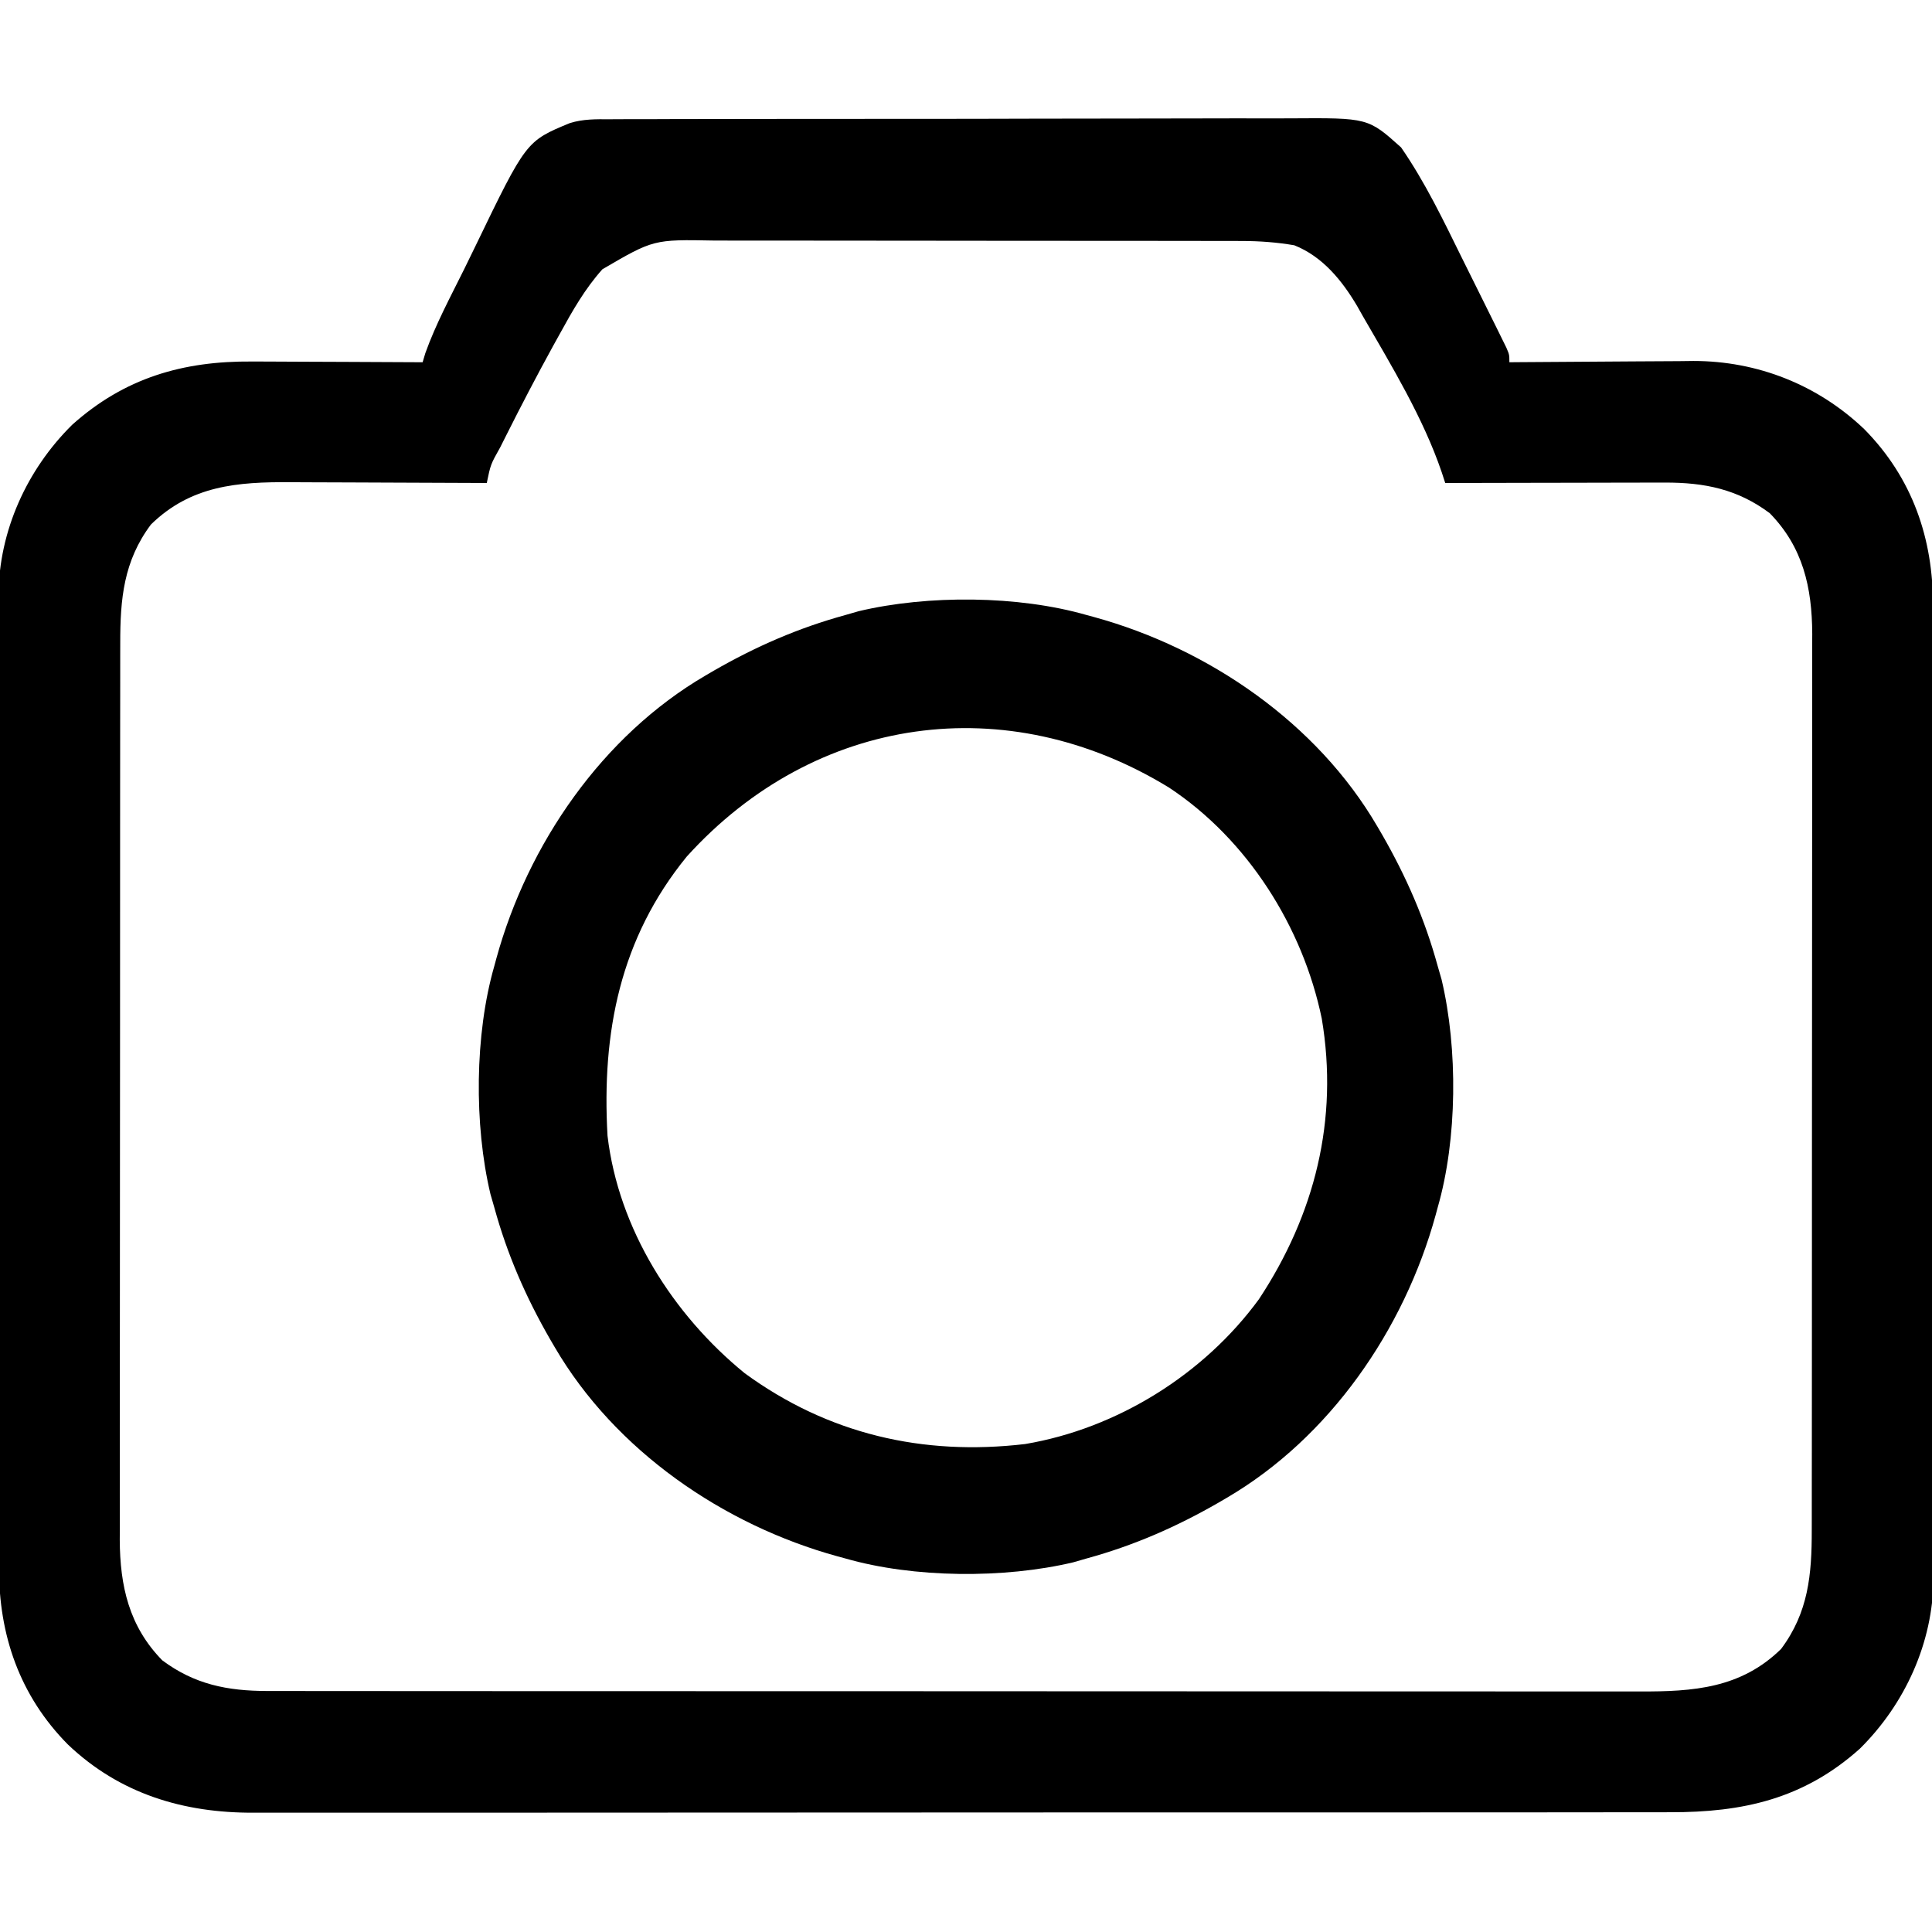 <?xml version="1.0" encoding="UTF-8"?>
<svg version="1.1" xmlns="http://www.w3.org/2000/svg" width="512" height="512">
<path d="M0 0 C0.84 -0.006 1.68 -0.012 2.546 -0.018 C5.348 -0.035 8.149 -0.03 10.951 -0.026 C12.965 -0.033 14.98 -0.041 16.994 -0.051 C22.457 -0.073 27.92 -0.076 33.383 -0.074 C37.948 -0.074 42.513 -0.083 47.078 -0.091 C57.851 -0.11 68.623 -0.113 79.396 -0.107 C90.499 -0.1 101.601 -0.123 112.703 -0.16 C122.245 -0.191 131.786 -0.202 141.328 -0.198 C147.022 -0.196 152.717 -0.201 158.411 -0.226 C163.769 -0.248 169.126 -0.246 174.483 -0.226 C176.445 -0.223 178.406 -0.228 180.368 -0.242 C200.962 -0.382 200.962 -0.382 209.71 7.461 C216.073 16.675 220.9 26.738 225.835 36.768 C227.419 39.985 229.018 43.195 230.62 46.404 C231.632 48.443 232.644 50.483 233.655 52.523 C234.133 53.485 234.611 54.446 235.103 55.437 C235.538 56.322 235.973 57.207 236.421 58.119 C236.805 58.899 237.19 59.678 237.586 60.482 C238.405 62.394 238.405 62.394 238.405 64.394 C239.477 64.384 239.477 64.384 240.571 64.374 C247.351 64.314 254.132 64.268 260.913 64.239 C264.398 64.223 267.883 64.202 271.368 64.168 C275.387 64.129 279.405 64.115 283.424 64.101 C284.658 64.086 285.892 64.07 287.163 64.055 C304.134 64.051 320.118 70.36 332.444 82.115 C345.223 95.054 350.73 111.151 350.666 128.957 C350.669 130.092 350.673 131.227 350.677 132.397 C350.688 136.185 350.684 139.973 350.68 143.761 C350.683 146.483 350.689 149.206 350.695 151.928 C350.708 158.546 350.71 165.164 350.707 171.782 C350.706 177.163 350.707 182.545 350.712 187.927 C350.712 188.694 350.713 189.461 350.713 190.251 C350.715 191.81 350.716 193.369 350.717 194.927 C350.728 209.531 350.726 224.135 350.72 238.739 C350.714 252.084 350.726 265.429 350.745 278.775 C350.764 292.495 350.772 306.214 350.769 319.934 C350.767 327.63 350.769 335.326 350.783 343.022 C350.795 349.574 350.797 356.125 350.784 362.677 C350.779 366.016 350.779 369.355 350.789 372.694 C350.8 376.322 350.792 379.95 350.779 383.578 C350.787 384.622 350.794 385.665 350.802 386.74 C350.677 403.691 343.281 419.967 331.26 431.84 C316.418 445.119 300.302 448.705 280.983 448.655 C279.309 448.658 277.634 448.662 275.96 448.667 C271.372 448.677 266.785 448.675 262.197 448.671 C257.244 448.668 252.291 448.677 247.338 448.685 C237.64 448.697 227.942 448.699 218.244 448.697 C210.36 448.695 202.477 448.697 194.593 448.701 C192.91 448.702 192.91 448.702 191.192 448.703 C188.912 448.704 186.632 448.705 184.352 448.706 C162.972 448.717 141.593 448.715 120.213 448.709 C100.66 448.704 81.107 448.715 61.553 448.734 C41.469 448.754 21.385 448.762 1.301 448.758 C-9.972 448.756 -21.245 448.759 -32.518 448.773 C-42.114 448.785 -51.711 448.786 -61.307 448.774 C-66.202 448.768 -71.096 448.767 -75.99 448.779 C-80.475 448.79 -84.959 448.787 -89.444 448.773 C-91.062 448.77 -92.68 448.772 -94.299 448.78 C-112.965 448.866 -129.89 443.782 -143.634 430.674 C-156.413 417.735 -161.92 401.638 -161.856 383.832 C-161.86 382.697 -161.863 381.562 -161.867 380.392 C-161.878 376.604 -161.874 372.816 -161.87 369.028 C-161.873 366.305 -161.879 363.583 -161.885 360.861 C-161.898 354.243 -161.9 347.625 -161.897 341.007 C-161.896 335.625 -161.897 330.244 -161.902 324.862 C-161.902 324.095 -161.903 323.328 -161.903 322.538 C-161.905 320.979 -161.906 319.42 -161.907 317.861 C-161.918 303.258 -161.916 288.654 -161.91 274.05 C-161.905 260.705 -161.916 247.359 -161.935 234.014 C-161.954 220.294 -161.962 206.574 -161.959 192.855 C-161.957 185.159 -161.959 177.463 -161.973 169.767 C-161.985 163.215 -161.987 156.664 -161.975 150.112 C-161.969 146.773 -161.969 143.434 -161.98 140.095 C-161.99 136.467 -161.982 132.839 -161.969 129.211 C-161.977 128.167 -161.984 127.124 -161.992 126.048 C-161.868 109.098 -154.472 92.822 -142.451 80.949 C-128.549 68.511 -113.084 64.047 -94.81 64.199 C-93.513 64.202 -92.216 64.205 -90.88 64.208 C-87.462 64.215 -84.045 64.235 -80.627 64.257 C-77.127 64.278 -73.628 64.287 -70.128 64.297 C-63.284 64.318 -56.439 64.352 -49.595 64.394 C-49.244 63.213 -49.244 63.213 -48.886 62.008 C-46.136 54.311 -42.216 47.064 -38.594 39.747 C-37.601 37.733 -36.616 35.715 -35.639 33.693 C-22.159 5.8 -22.159 5.8 -10.595 1.021 C-7.087 -0.078 -3.65 -0.025 0 0 Z M-1.949 39.749 C-6.599 44.951 -9.876 50.735 -13.22 56.832 C-13.82 57.914 -14.419 58.996 -15.037 60.111 C-19.337 67.94 -23.461 75.851 -27.47 83.832 C-27.988 84.862 -28.505 85.892 -29.039 86.953 C-31.577 91.471 -31.577 91.471 -32.595 96.394 C-33.783 96.388 -33.783 96.388 -34.995 96.381 C-42.498 96.341 -50 96.31 -57.502 96.291 C-61.358 96.28 -65.214 96.266 -69.07 96.244 C-72.798 96.222 -76.526 96.21 -80.254 96.205 C-81.67 96.201 -83.085 96.194 -84.5 96.183 C-98.69 96.078 -111.02 97.054 -121.595 107.394 C-128.841 117.089 -129.748 127.113 -129.729 138.888 C-129.731 139.932 -129.733 140.976 -129.736 142.052 C-129.742 145.545 -129.741 149.038 -129.74 152.53 C-129.743 155.037 -129.747 157.544 -129.75 160.051 C-129.758 166.15 -129.762 172.25 -129.762 178.349 C-129.763 183.308 -129.765 188.268 -129.768 193.228 C-129.777 207.302 -129.781 221.377 -129.78 235.451 C-129.78 236.209 -129.78 236.967 -129.78 237.748 C-129.78 238.507 -129.78 239.266 -129.78 240.048 C-129.78 252.347 -129.789 264.645 -129.803 276.944 C-129.818 289.585 -129.825 302.225 -129.824 314.866 C-129.824 321.958 -129.826 329.049 -129.837 336.141 C-129.847 342.812 -129.847 349.482 -129.84 356.153 C-129.839 358.598 -129.841 361.043 -129.847 363.488 C-129.855 366.832 -129.85 370.176 -129.842 373.52 C-129.847 374.482 -129.853 375.445 -129.858 376.436 C-129.796 388.723 -127.401 399.388 -118.595 408.394 C-110.06 414.773 -101.327 416.517 -90.765 416.523 C-89.784 416.526 -89.784 416.526 -88.785 416.528 C-86.604 416.533 -84.423 416.531 -82.242 416.528 C-80.66 416.53 -79.077 416.532 -77.494 416.535 C-73.151 416.541 -68.808 416.541 -64.465 416.54 C-59.778 416.54 -55.092 416.545 -50.405 416.55 C-41.226 416.558 -32.046 416.561 -22.867 416.561 C-15.406 416.562 -7.944 416.564 -0.482 416.567 C20.675 416.576 41.833 416.581 62.99 416.58 C64.701 416.58 64.701 416.58 66.446 416.58 C67.588 416.58 68.73 416.58 69.906 416.58 C88.413 416.579 106.919 416.589 125.426 416.603 C144.43 416.617 163.435 416.624 182.44 416.623 C193.109 416.623 203.778 416.626 214.446 416.636 C223.53 416.646 232.613 416.648 241.696 416.641 C246.329 416.638 250.962 416.638 255.595 416.646 C259.839 416.654 264.084 416.653 268.328 416.644 C269.861 416.642 271.393 416.644 272.925 416.65 C287.191 416.698 299.738 415.825 310.405 405.394 C317.651 395.7 318.557 385.676 318.539 373.901 C318.541 372.857 318.543 371.813 318.546 370.737 C318.552 367.244 318.551 363.751 318.55 360.258 C318.553 357.751 318.557 355.245 318.56 352.738 C318.568 346.638 318.571 340.539 318.572 334.44 C318.572 329.48 318.575 324.521 318.578 319.561 C318.587 305.487 318.591 291.412 318.59 277.338 C318.59 276.58 318.59 275.822 318.59 275.041 C318.59 274.282 318.59 273.523 318.59 272.741 C318.59 260.442 318.599 248.143 318.613 235.845 C318.628 223.204 318.635 210.564 318.634 197.923 C318.633 190.831 318.636 183.74 318.647 176.648 C318.657 169.977 318.657 163.307 318.649 156.636 C318.648 154.191 318.651 151.746 318.657 149.3 C318.665 145.956 318.66 142.613 318.652 139.269 C318.66 137.825 318.66 137.825 318.668 136.353 C318.606 124.066 316.211 113.4 307.405 104.394 C298.896 98.035 290.18 96.26 279.643 96.281 C277.692 96.281 277.692 96.281 275.702 96.281 C274.302 96.286 272.902 96.291 271.503 96.297 C270.055 96.299 268.608 96.3 267.161 96.301 C263.371 96.305 259.582 96.315 255.793 96.326 C251.918 96.336 248.043 96.341 244.169 96.346 C236.581 96.356 228.993 96.373 221.405 96.394 C220.948 94.994 220.948 94.994 220.481 93.564 C215.6 79.182 207.168 65.322 199.592 52.207 C199.091 51.318 198.589 50.429 198.072 49.514 C194.061 42.725 188.932 36.391 181.405 33.394 C176.748 32.602 172.27 32.268 167.55 32.261 C166.897 32.258 166.244 32.256 165.571 32.254 C163.402 32.248 161.234 32.248 159.066 32.249 C157.503 32.246 155.94 32.243 154.377 32.239 C150.146 32.23 145.914 32.228 141.683 32.227 C139.036 32.226 136.389 32.224 133.742 32.222 C124.499 32.212 115.255 32.208 106.012 32.209 C97.41 32.21 88.808 32.199 80.207 32.183 C72.809 32.17 65.41 32.165 58.012 32.166 C53.6 32.166 49.187 32.163 44.774 32.152 C40.622 32.143 36.471 32.143 32.319 32.15 C30.801 32.151 29.282 32.149 27.764 32.143 C11.6 31.838 11.6 31.838 -1.949 39.749 Z " fill="#000000" transform="translate(161.595,31.606)"/>
<path d="M0 0 C1.012 0.274 1.012 0.274 2.045 0.554 C32.318 8.883 61.013 28.597 77 56 C77.409 56.7 77.819 57.399 78.241 58.12 C84.67 69.301 89.589 80.562 93 93 C93.509 94.762 93.509 94.762 94.027 96.559 C98.39 114.913 98.216 138.902 93 157 C92.817 157.675 92.635 158.35 92.446 159.045 C84.117 189.318 64.403 218.013 37 234 C36.3 234.409 35.601 234.819 34.88 235.241 C23.699 241.67 12.438 246.589 0 250 C-1.174 250.339 -2.349 250.678 -3.559 251.027 C-21.913 255.39 -45.902 255.216 -64 250 C-64.675 249.817 -65.35 249.635 -66.045 249.446 C-96.318 241.117 -125.013 221.403 -141 194 C-141.409 193.3 -141.819 192.601 -142.241 191.88 C-148.67 180.699 -153.589 169.438 -157 157 C-157.339 155.826 -157.678 154.651 -158.027 153.441 C-162.39 135.087 -162.216 111.098 -157 93 C-156.726 91.988 -156.726 91.988 -156.446 90.955 C-148.117 60.682 -128.403 31.987 -101 16 C-99.951 15.386 -99.951 15.386 -98.88 14.759 C-87.699 8.33 -76.438 3.411 -64 0 C-62.826 -0.339 -61.651 -0.678 -60.441 -1.027 C-42.087 -5.39 -18.098 -5.216 0 0 Z M-106 64 C-123.685 85.68 -128.568 110.599 -127 138 C-124.088 162.669 -109.701 185.376 -90.668 200.902 C-68.617 217.029 -43.457 222.887 -16.32 219.684 C8.034 215.577 31.045 201.248 45.625 181.312 C60.4 158.941 66.807 133.777 62.281 106.934 C57.26 82.664 42.624 59.468 21.805 45.719 C-21.114 19.418 -71.96 26.389 -106 64 Z " fill="#000000" transform="translate(288,163)"/>
</svg>
